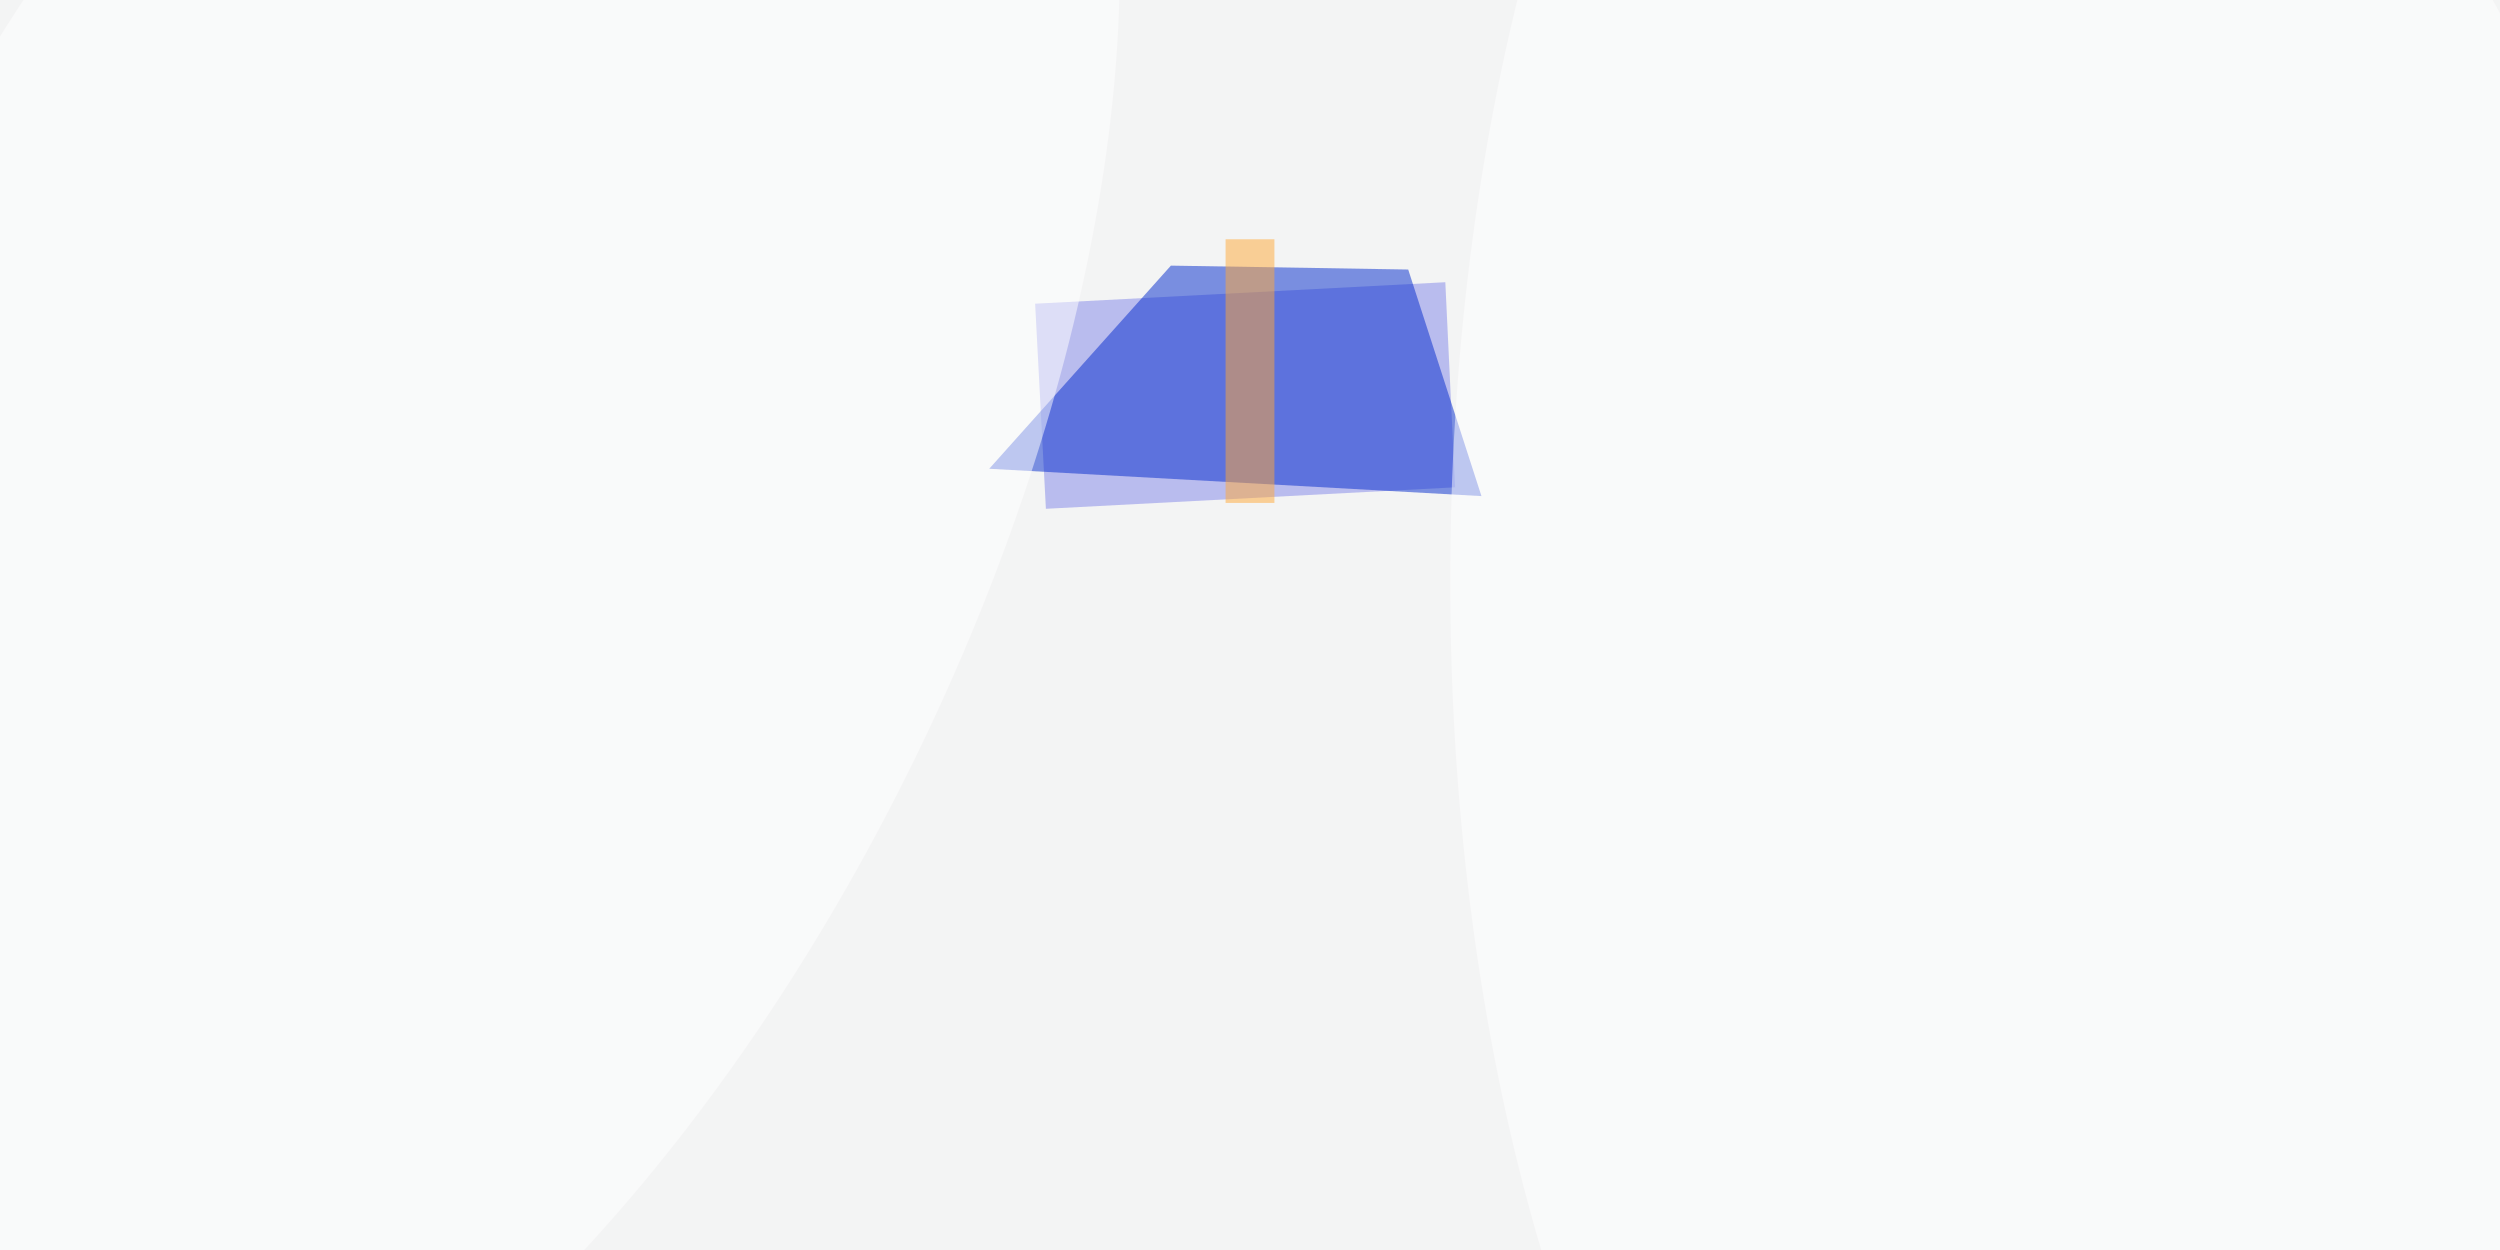 <svg xmlns="http://www.w3.org/2000/svg" viewBox="0 0 2048 1024"><filter id="a"><feGaussianBlur stdDeviation="12"/></filter><rect width="100%" height="100%" fill="#343c46"/><g filter="url(#a)"><g fill-opacity=".5" transform="matrix(8 0 0 8 4 4)"><circle cx="154" cy="41" r="179" fill="#fff"/><circle cx="123" cy="53" r="156" fill="#fff"/><circle cx="124" cy="73" r="150" fill="#fff"/><path fill="#000bd3" d="M106.6 51.6l-1.1-21 42-2.2 1 21z"/><circle r="1" fill="#fff" transform="rotate(79.8 10.3 98.8) scale(100.554 241.398)"/><path fill="#0028cd" d="M100.8 47.5l50.4 2.8-7.5-23.2-24.3-.4z"/><ellipse cx="207" cy="59" fill="#fff" rx="59" ry="127"/><circle r="1" fill="#fff" transform="matrix(51.263 -105.571 53.047 25.758 40.4 50.9)"/><path fill="#ffa936" d="M125 24h5v27h-5z"/></g></g></svg>